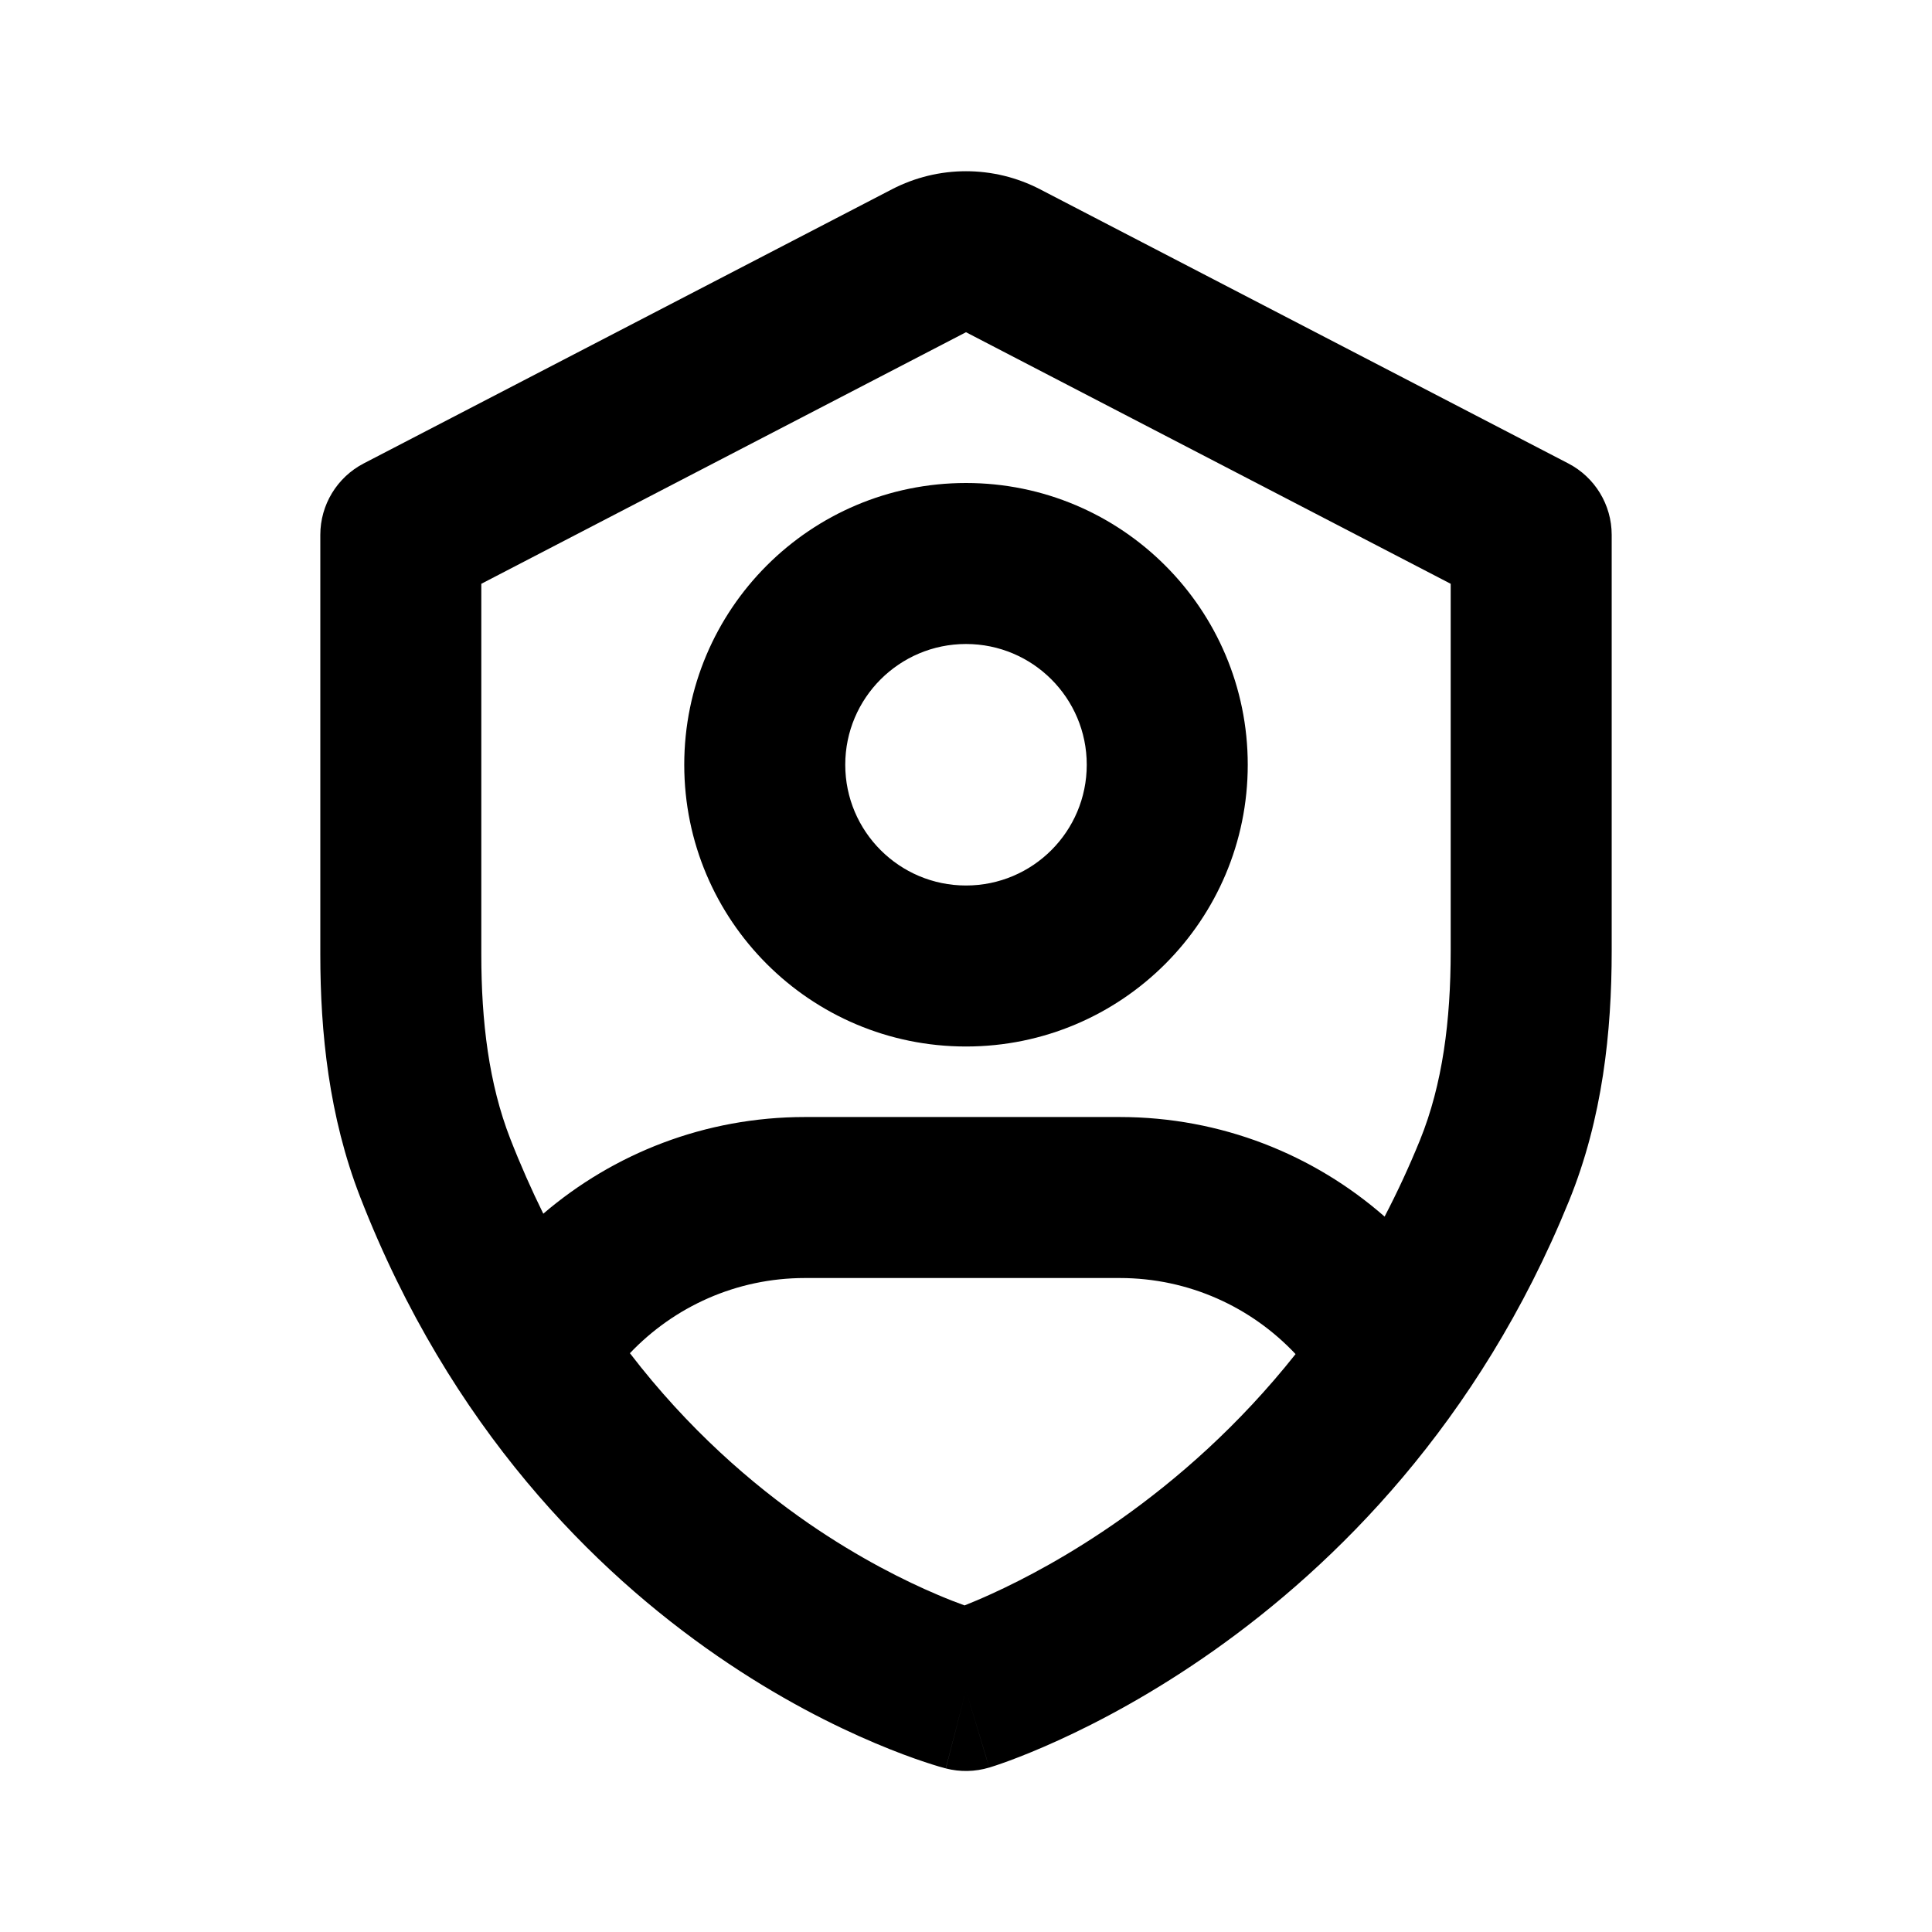 <svg width="24" height="24" viewBox="0 0 24 24" fill="none" xmlns="http://www.w3.org/2000/svg">
<path fill-rule="evenodd" clip-rule="evenodd" d="M8.5 9.5C8.5 7.567 10.067 6 12 6C13.933 6 15.5 7.567 15.5 9.5C15.5 11.433 13.933 13 12 13C10.067 13 8.5 11.433 8.5 9.5ZM12 8C11.172 8 10.5 8.672 10.5 9.5C10.5 10.328 11.172 11 12 11C12.829 11 13.5 10.328 13.5 9.5C13.5 8.672 12.829 8 12 8Z" fill="black"/>
<path fill-rule="evenodd" clip-rule="evenodd" d="M12.921 2.352C12.344 2.052 11.656 2.052 11.079 2.352L4.518 5.757C4.187 5.929 3.979 6.271 3.979 6.644V11.857C3.979 12.825 4.086 13.87 4.474 14.869C5.593 17.747 7.387 19.52 8.911 20.571C9.67 21.095 10.362 21.439 10.871 21.654C11.126 21.762 11.335 21.838 11.486 21.888C11.561 21.913 11.622 21.932 11.666 21.945C11.689 21.951 11.707 21.956 11.721 21.96L11.738 21.965L11.744 21.967L11.747 21.967L11.748 21.968C11.748 21.968 11.749 21.968 12 21L11.749 21.968C11.926 22.014 12.113 22.01 12.289 21.957L12 21C12.289 21.957 12.288 21.958 12.289 21.957L12.29 21.957L12.293 21.956L12.299 21.954L12.315 21.949C12.329 21.945 12.346 21.939 12.368 21.932C12.411 21.918 12.47 21.897 12.544 21.87C12.692 21.815 12.898 21.733 13.148 21.619C13.649 21.391 14.331 21.032 15.081 20.502C16.582 19.441 18.366 17.685 19.491 14.918C19.909 13.891 20.021 12.812 20.021 11.815V6.644C20.021 6.271 19.813 5.929 19.482 5.757L12.921 2.352ZM11.65 19.812C11.779 19.867 11.891 19.91 11.982 19.943C12.075 19.906 12.188 19.859 12.319 19.799C12.725 19.614 13.295 19.315 13.926 18.869C14.62 18.378 15.387 17.712 16.094 16.821C15.546 16.238 14.769 15.876 13.909 15.876H10C9.145 15.876 8.373 16.234 7.825 16.81C8.548 17.752 9.337 18.435 10.046 18.925C10.677 19.359 11.246 19.641 11.65 19.812ZM6.749 15.077C6.604 14.783 6.466 14.472 6.338 14.144C6.073 13.463 5.979 12.691 5.979 11.857V7.252L12 4.127L18.021 7.252V11.815C18.021 12.676 17.921 13.469 17.639 14.164C17.503 14.498 17.356 14.814 17.2 15.113C16.322 14.344 15.17 13.876 13.909 13.876H10C8.758 13.876 7.623 14.329 6.749 15.077Z" fill="black"/>
</svg>
